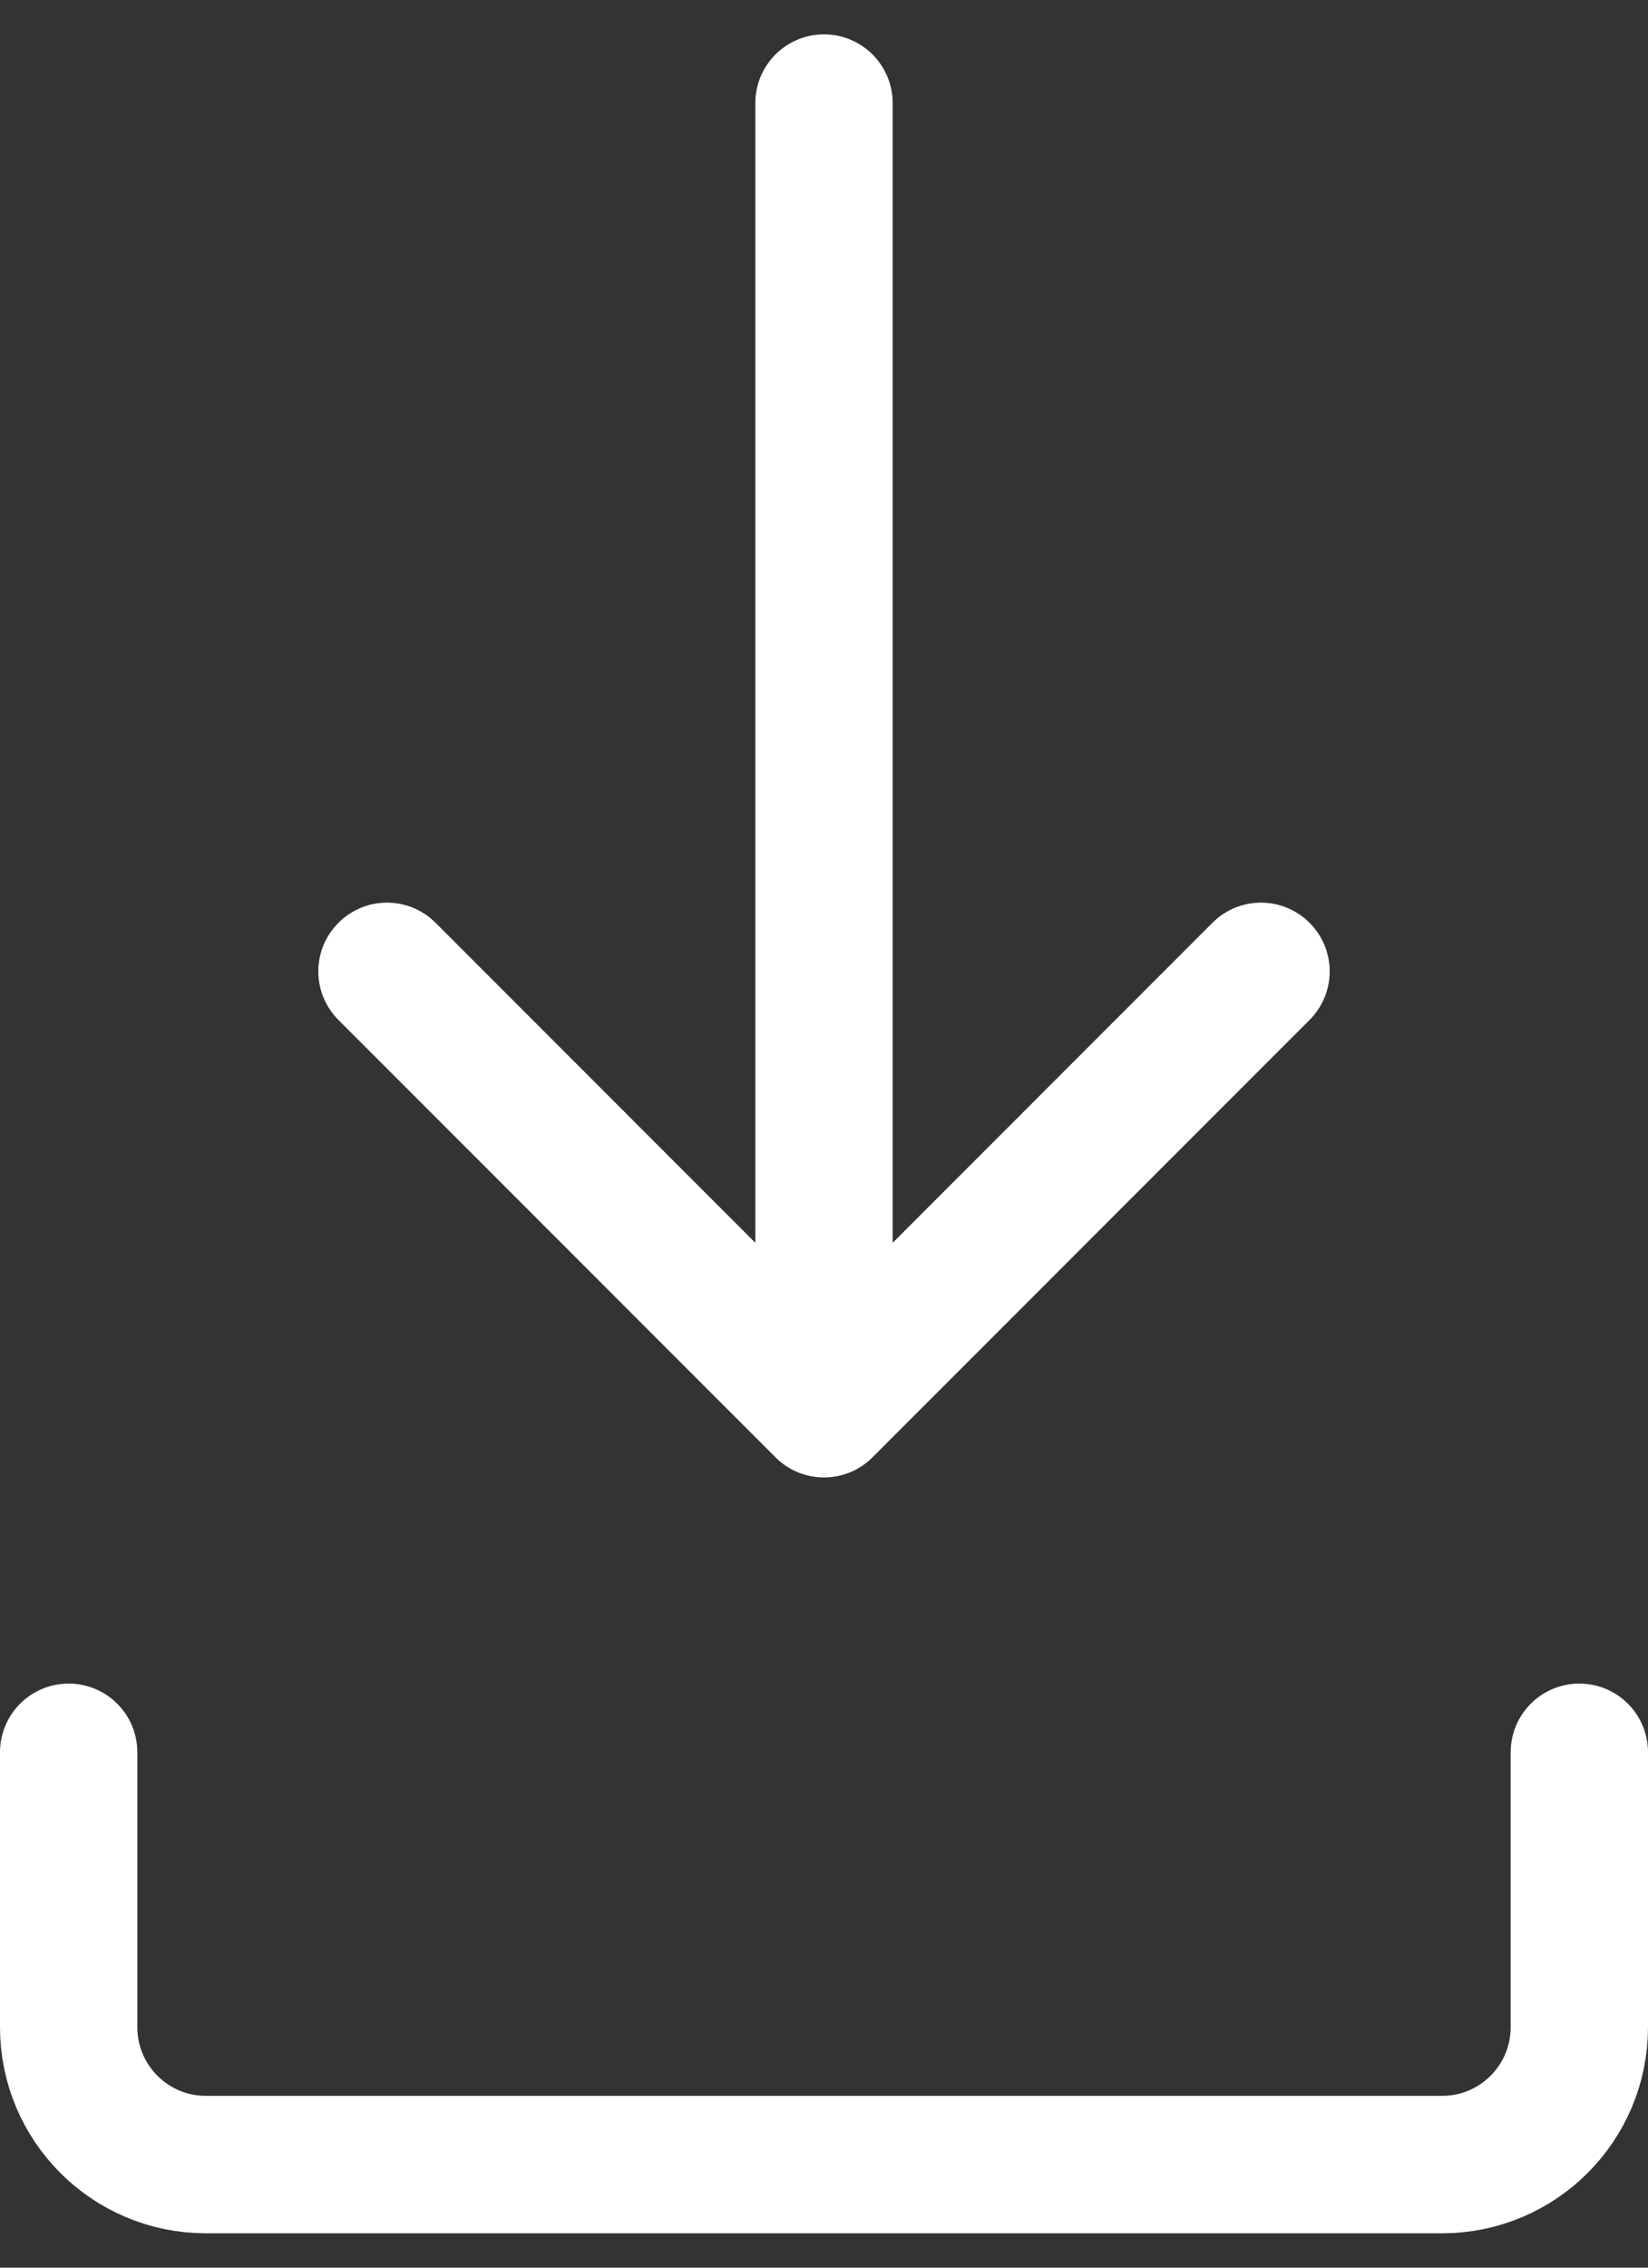 <svg xmlns="http://www.w3.org/2000/svg" width="24" height="33" viewBox="0 0 24 33" fill="none">
<rect x="0" y="0" width="24" height="33" fill="#333333" stroke="none"/>
<path d="M1 25.5V29.5C1 30.605 1.895 31.5 3 31.5H21C22.105 31.5 23 30.605 23 29.5V25.5" stroke="white" stroke-width="2" stroke-linecap="round"/>
<path d="M13 1.5C13 0.948 12.552 0.5 12 0.5C11.448 0.5 11 0.948 11 1.5L13 1.5ZM11.293 21.207C11.683 21.598 12.317 21.598 12.707 21.207L19.071 14.843C19.462 14.453 19.462 13.819 19.071 13.429C18.68 13.038 18.047 13.038 17.657 13.429L12 19.086L6.343 13.429C5.953 13.038 5.319 13.038 4.929 13.429C4.538 13.819 4.538 14.453 4.929 14.843L11.293 21.207ZM11 1.5L11 20.5L13 20.5L13 1.5L11 1.5Z" fill="white"/>
</svg>